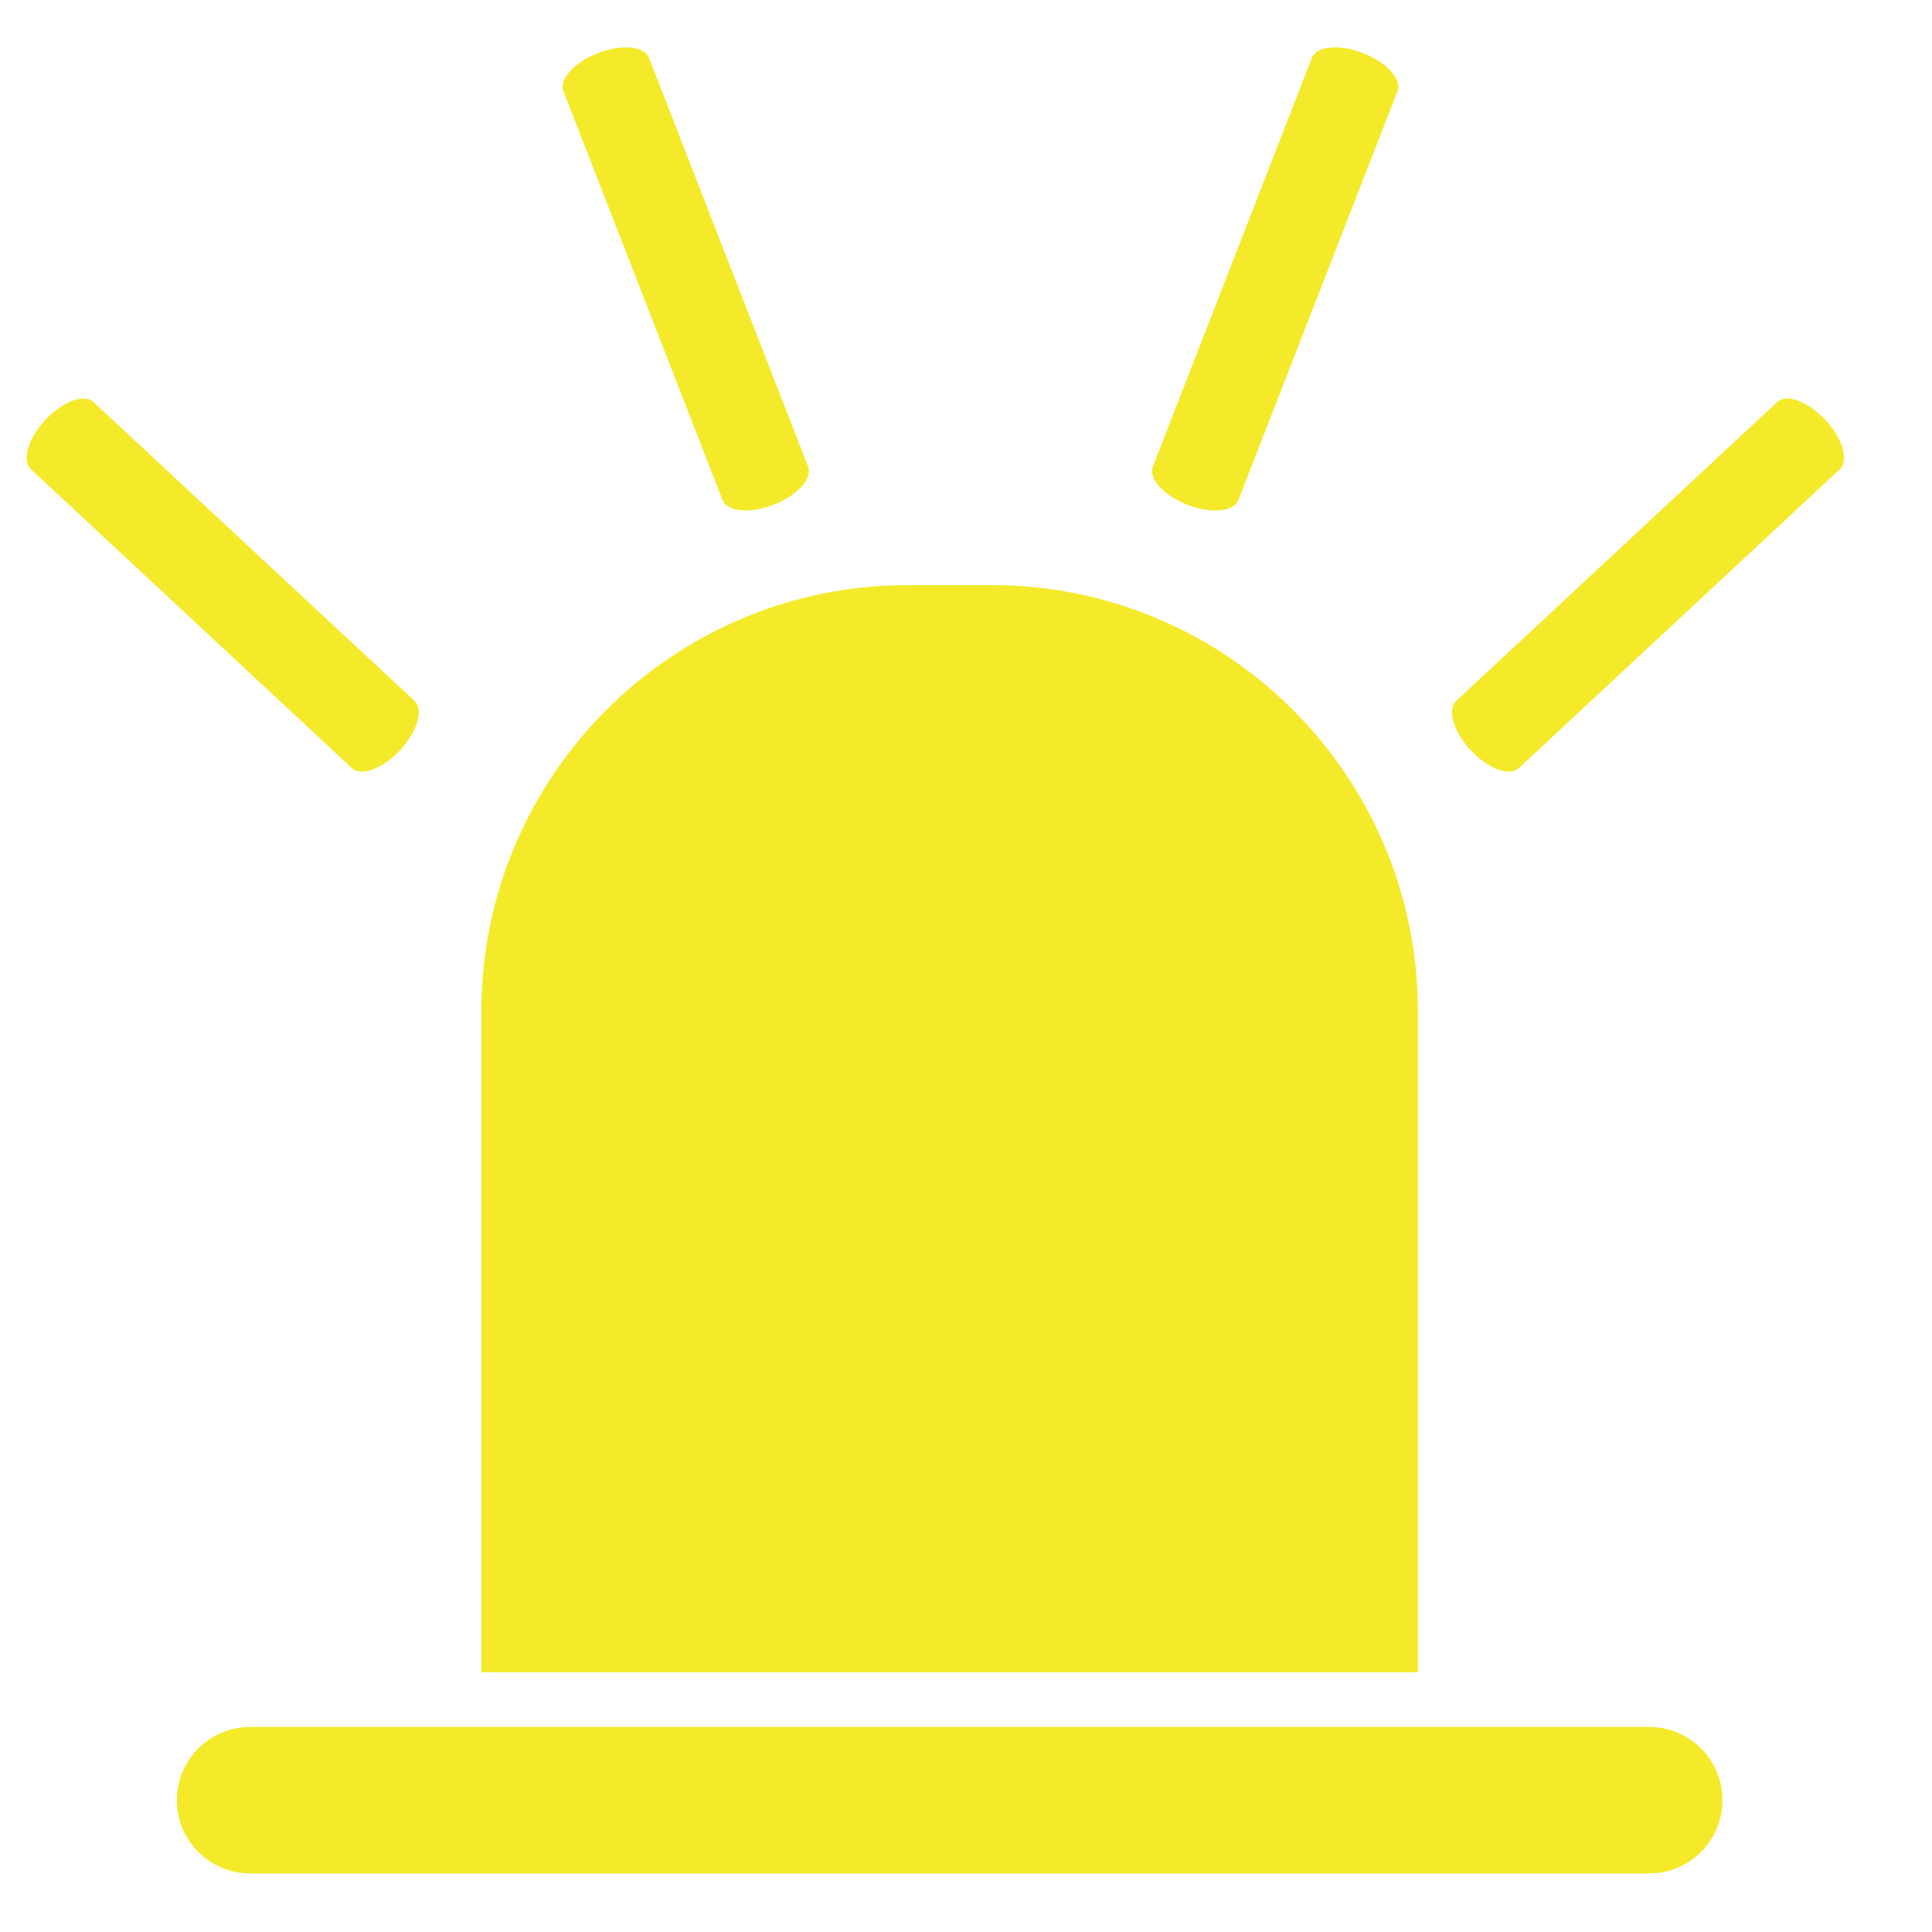 <?xml version="1.0" standalone="no"?><!DOCTYPE svg PUBLIC "-//W3C//DTD SVG 1.1//EN" "http://www.w3.org/Graphics/SVG/1.1/DTD/svg11.dtd"><svg t="1608692922338" class="icon" viewBox="0 0 1024 1024" version="1.1" xmlns="http://www.w3.org/2000/svg" p-id="1788" xmlns:xlink="http://www.w3.org/1999/xlink" width="200" height="200"><defs><style type="text/css"></style></defs><path d="M751.526 886.317 751.526 536.144c0-124.84-101.202-226.042-226.042-226.042l-44.292 0c-124.84 0-226.044 101.202-226.044 226.042l0 350.173L751.526 886.317z" p-id="1789" fill="#f4ea2a"></path><path d="M912.939 954.147c0 21.43-17.371 38.806-38.808 38.806L132.553 992.952c-21.436 0-38.812-17.375-38.812-38.806l0 0c0-21.438 17.373-38.812 38.812-38.812l741.579 0C895.566 915.333 912.939 932.708 912.939 954.147L912.939 954.147z" p-id="1790" fill="#f4ea2a"></path><path d="M212.034 397.617c-9.161 9.839-20.574 14.1-25.494 9.521L16.359 248.691c-4.919-4.579-1.481-16.267 7.678-26.106l0 0c9.161-9.839 20.574-14.1 25.494-9.521l170.183 158.452C224.633 376.093 221.192 387.779 212.034 397.617L212.034 397.617z" p-id="1791" fill="#f4ea2a"></path><path d="M779.477 397.617c9.161 9.839 20.576 14.1 25.494 9.521l170.183-158.45c4.921-4.579 1.481-16.267-7.676-26.106l0 0c-9.167-9.839-20.572-14.1-25.494-9.521l-170.183 158.452C766.882 376.093 770.32 387.779 779.477 397.617L779.477 397.617z" p-id="1792" fill="#f4ea2a"></path><path d="M629.289 267.522c12.519 4.876 24.662 3.746 27.097-2.517L740.717 48.312c2.437-6.265-5.747-15.292-18.27-20.169l0 0c-12.534-4.87-24.658-3.75-27.095 2.515L611.021 247.355C608.584 253.618 616.763 262.648 629.289 267.522L629.289 267.522z" p-id="1793" fill="#f4ea2a"></path><path d="M410.04 267.522c-12.524 4.876-24.664 3.746-27.097-2.517L298.611 48.312c-2.439-6.265 5.745-15.292 18.268-20.169l0 0c12.536-4.87 24.658-3.75 27.097 2.515l84.33 216.697C430.742 253.618 422.562 262.648 410.04 267.522L410.04 267.522z" p-id="1794" fill="#f4ea2a"></path></svg>